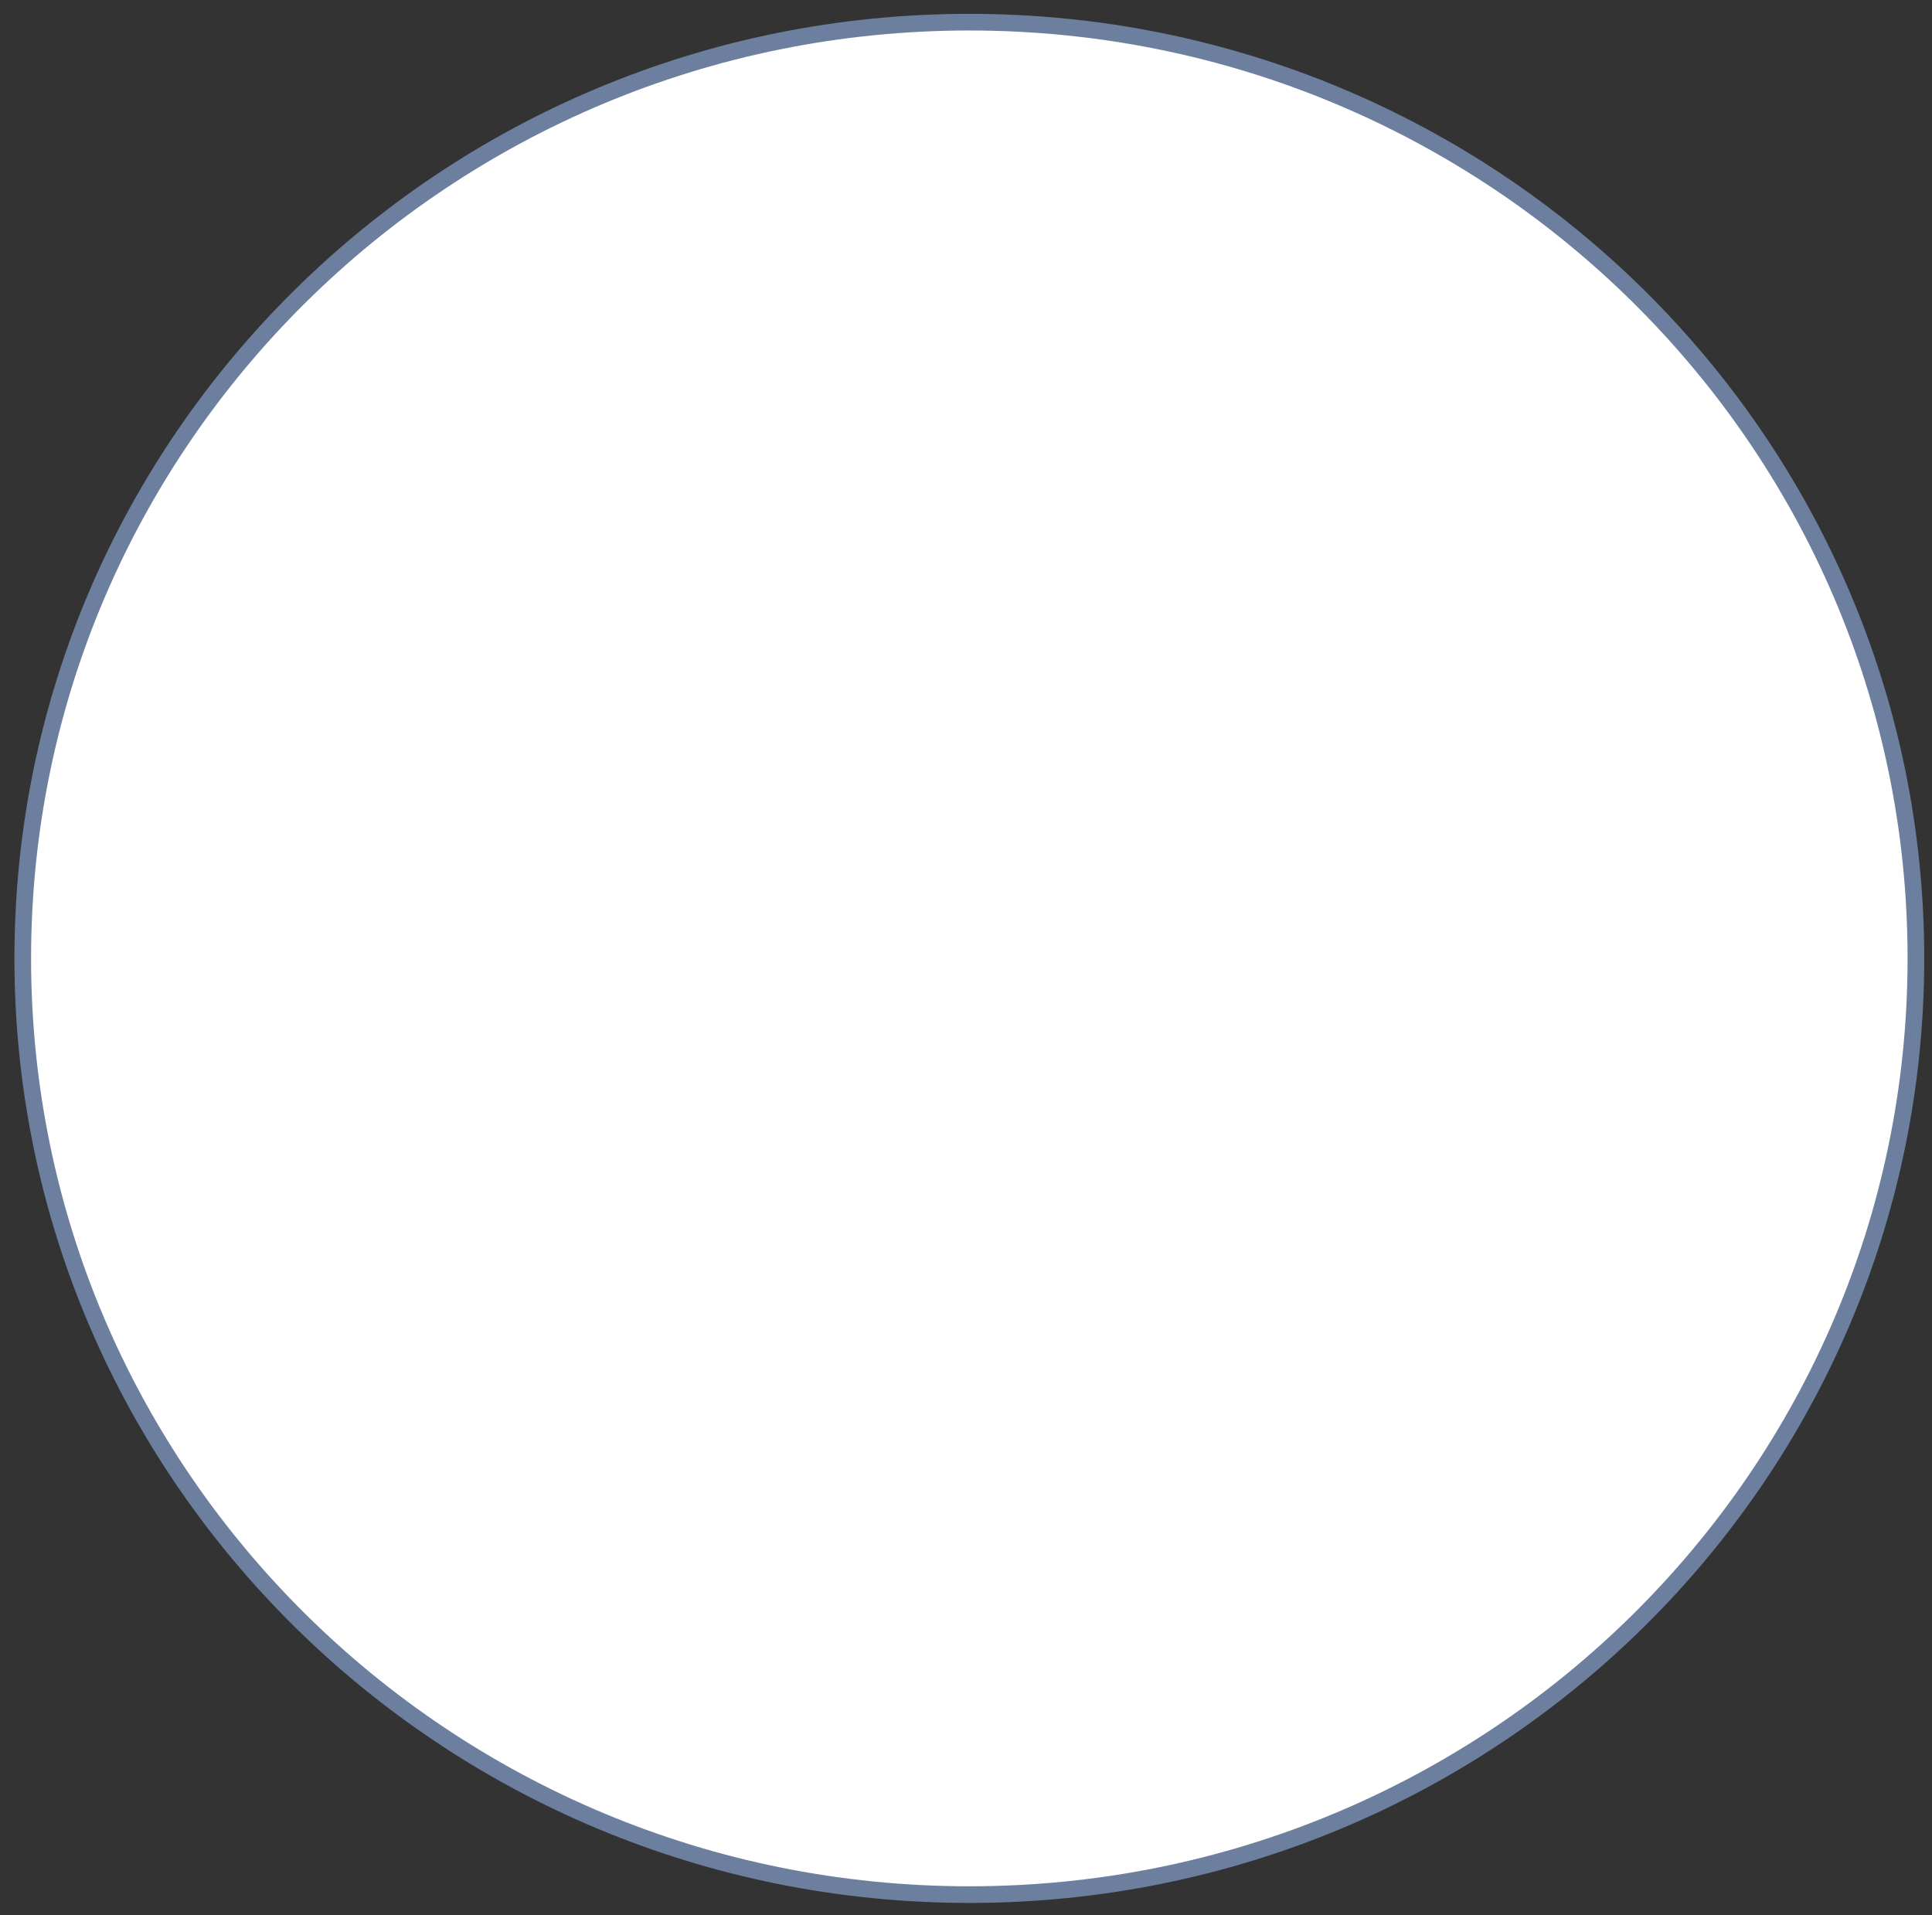<svg width="116" height="115" viewBox="0 0 116 115" fill="none" xmlns="http://www.w3.org/2000/svg">
<rect x="0" y="0" width="116" height="115" fill="#333333" stroke="none"/>
<path d="M58.2 113.755C89.589 113.755 115.034 88.588 115.034 57.543C115.034 26.498 89.589 1.331 58.2 1.331C26.811 1.331 1.366 26.498 1.366 57.543C1.366 88.588 26.811 113.755 58.2 113.755Z" fill="white" stroke="#6C7F9E" stroke-miterlimit="10"/>
</svg>
